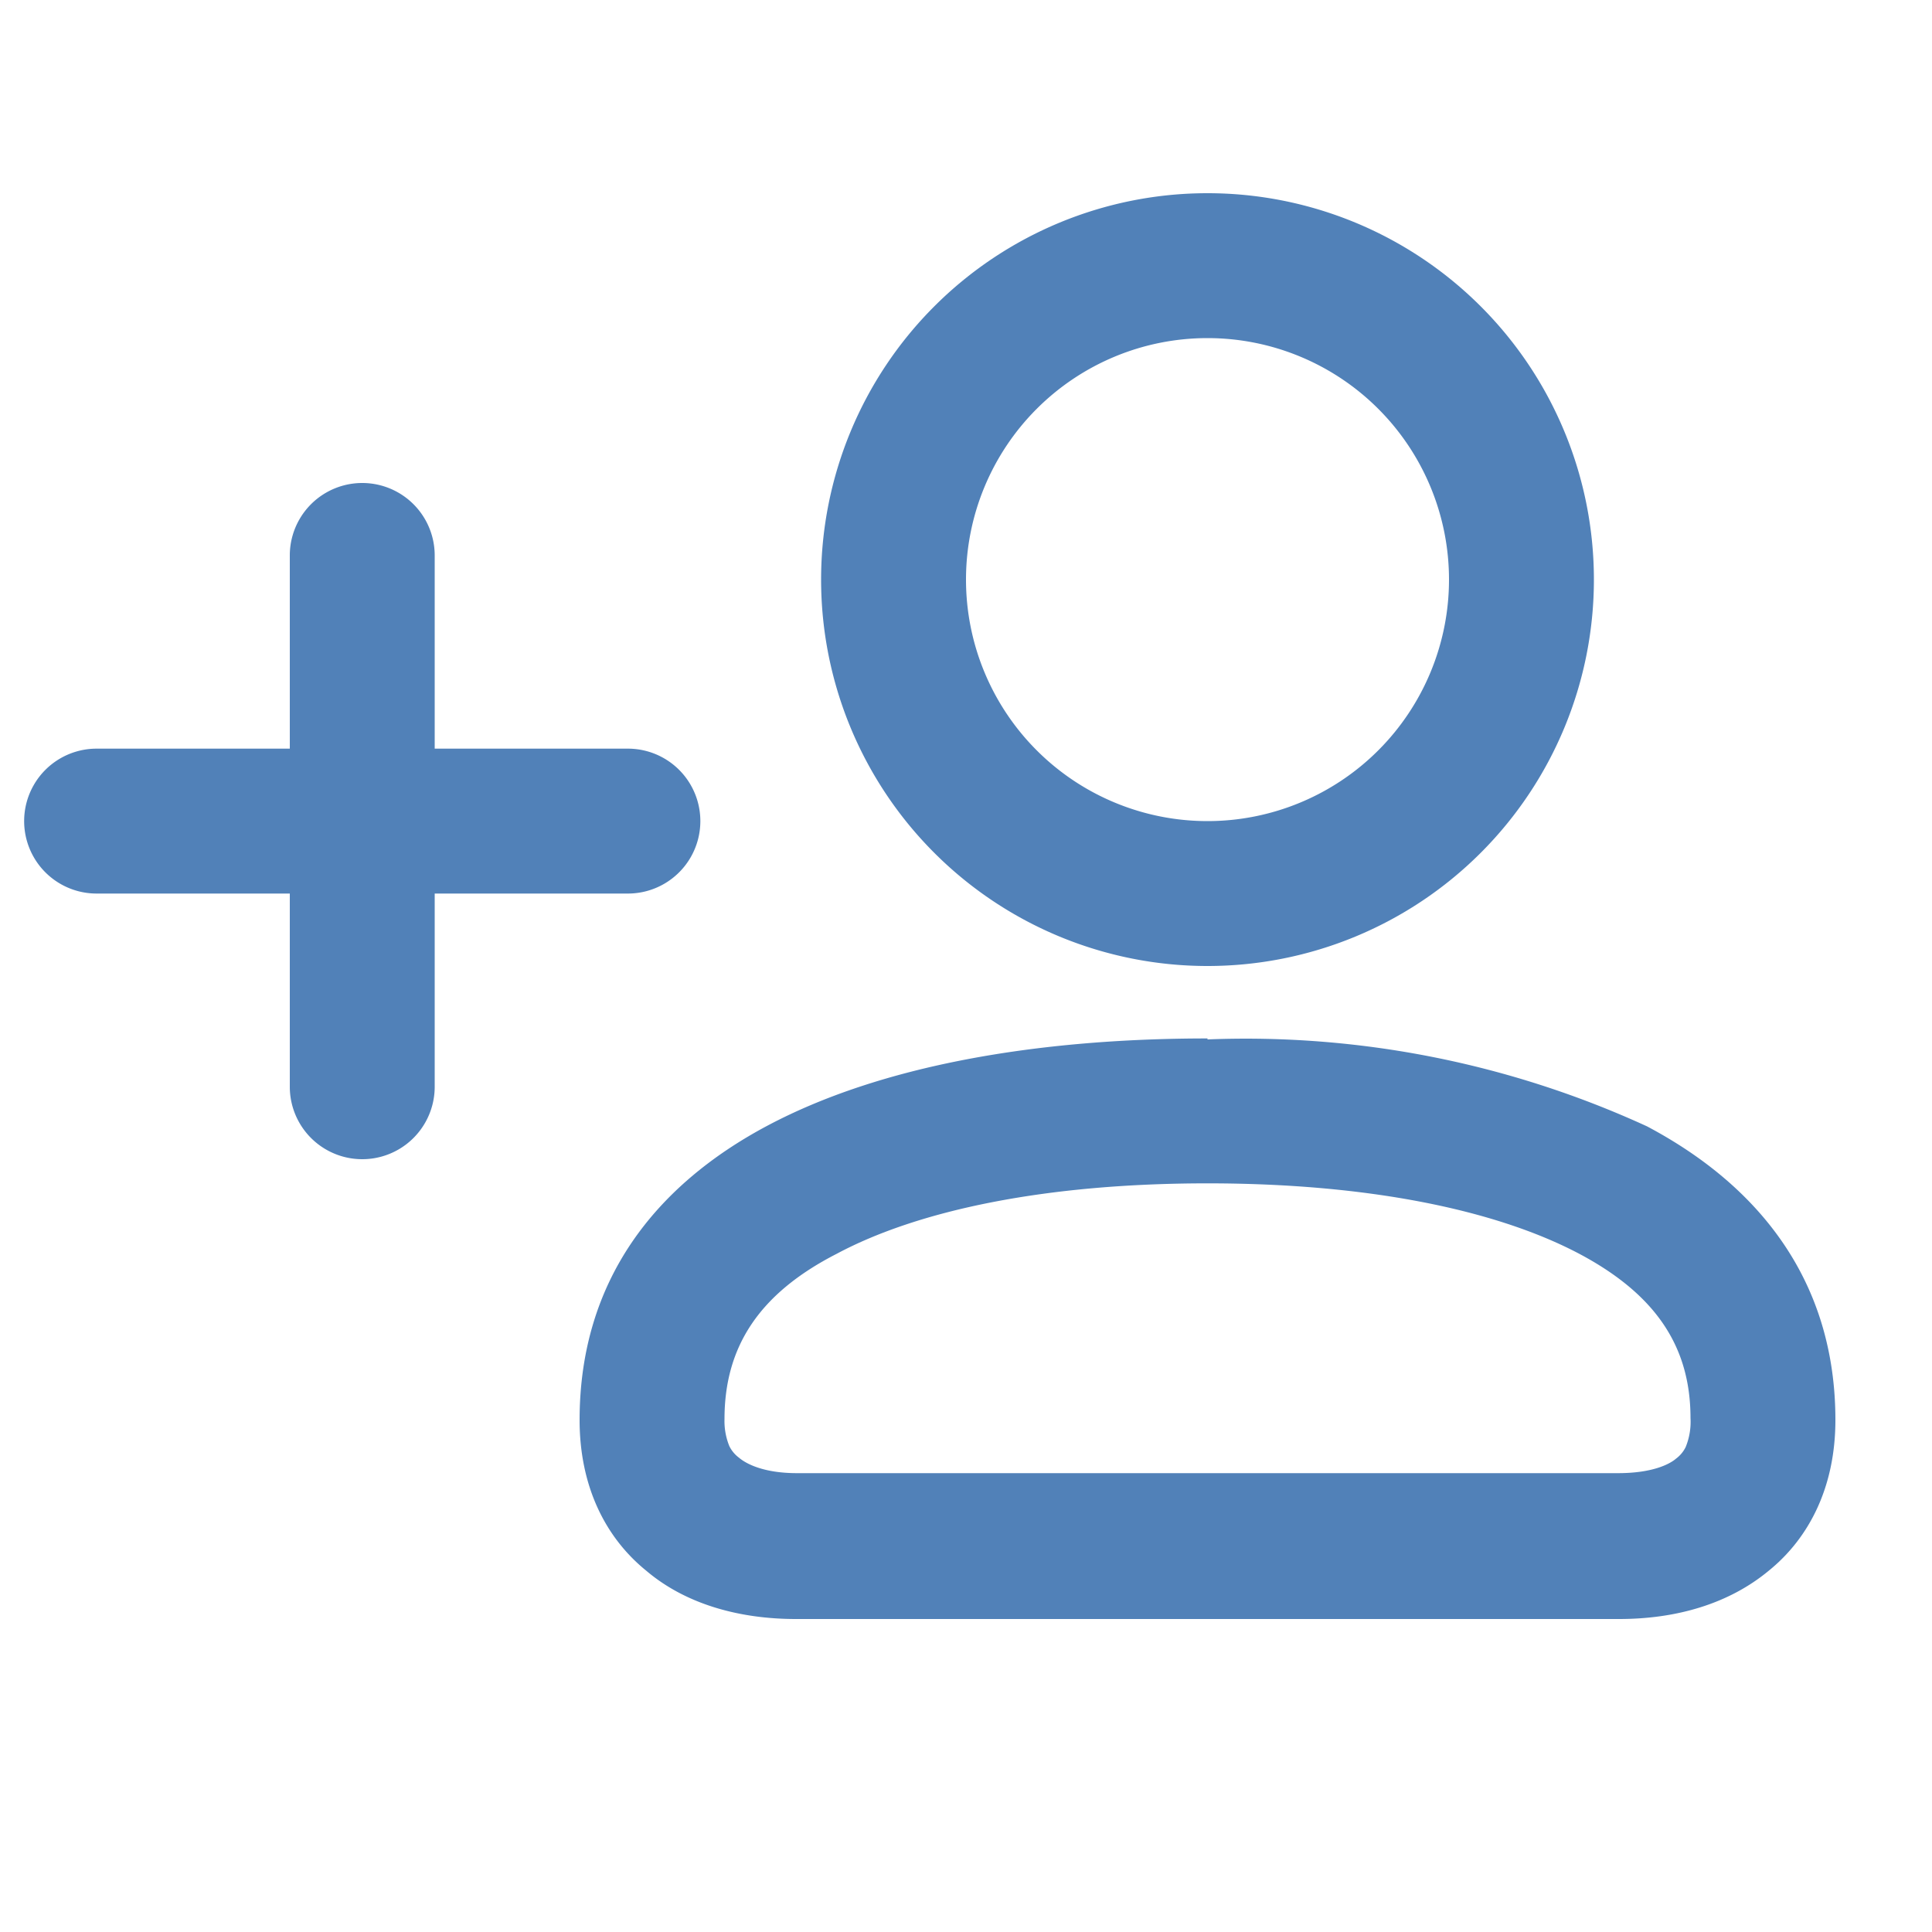 <svg width="20" height="20" fill="none" xmlns="http://www.w3.org/2000/svg"><path fill-rule="evenodd" clip-rule="evenodd" d="M12.5 8.5a2.5 2.5 0 1 1 0-5 2.5 2.5 0 0 1 0 5zM8.5 6a4 4 0 1 1 8 0 4 4 0 0 1-8 0zm-4-.25a.75.75 0 1 0-1.5 0v2H1a.75.75 0 0 0 0 1.5h2v2a.75.75 0 0 0 1.5 0v-2h2a.75.75 0 0 0 0-1.5h-2v-2zm4.16 7.23c.86-.46 2.19-.73 3.84-.73s2.98.27 3.85.73c.79.42 1.15.96 1.15 1.7a.69.69 0 0 1-.05.3.33.33 0 0 1-.1.12c-.07.06-.25.15-.6.15h-8.5c-.35 0-.53-.1-.6-.16a.33.33 0 0 1-.1-.12.69.69 0 0 1-.05-.28c0-.75.36-1.3 1.16-1.71zm3.84-2.23c-1.77 0-3.38.28-4.55.9S6 13.26 6 14.7c0 .69.27 1.22.69 1.56.4.34.95.5 1.55.5h8.52c.6 0 1.14-.16 1.55-.5.42-.34.69-.87.69-1.56 0-1.43-.78-2.42-1.95-3.04a9.96 9.96 0 0 0-4.55-.9z" fill="#5181B8"></path></svg>